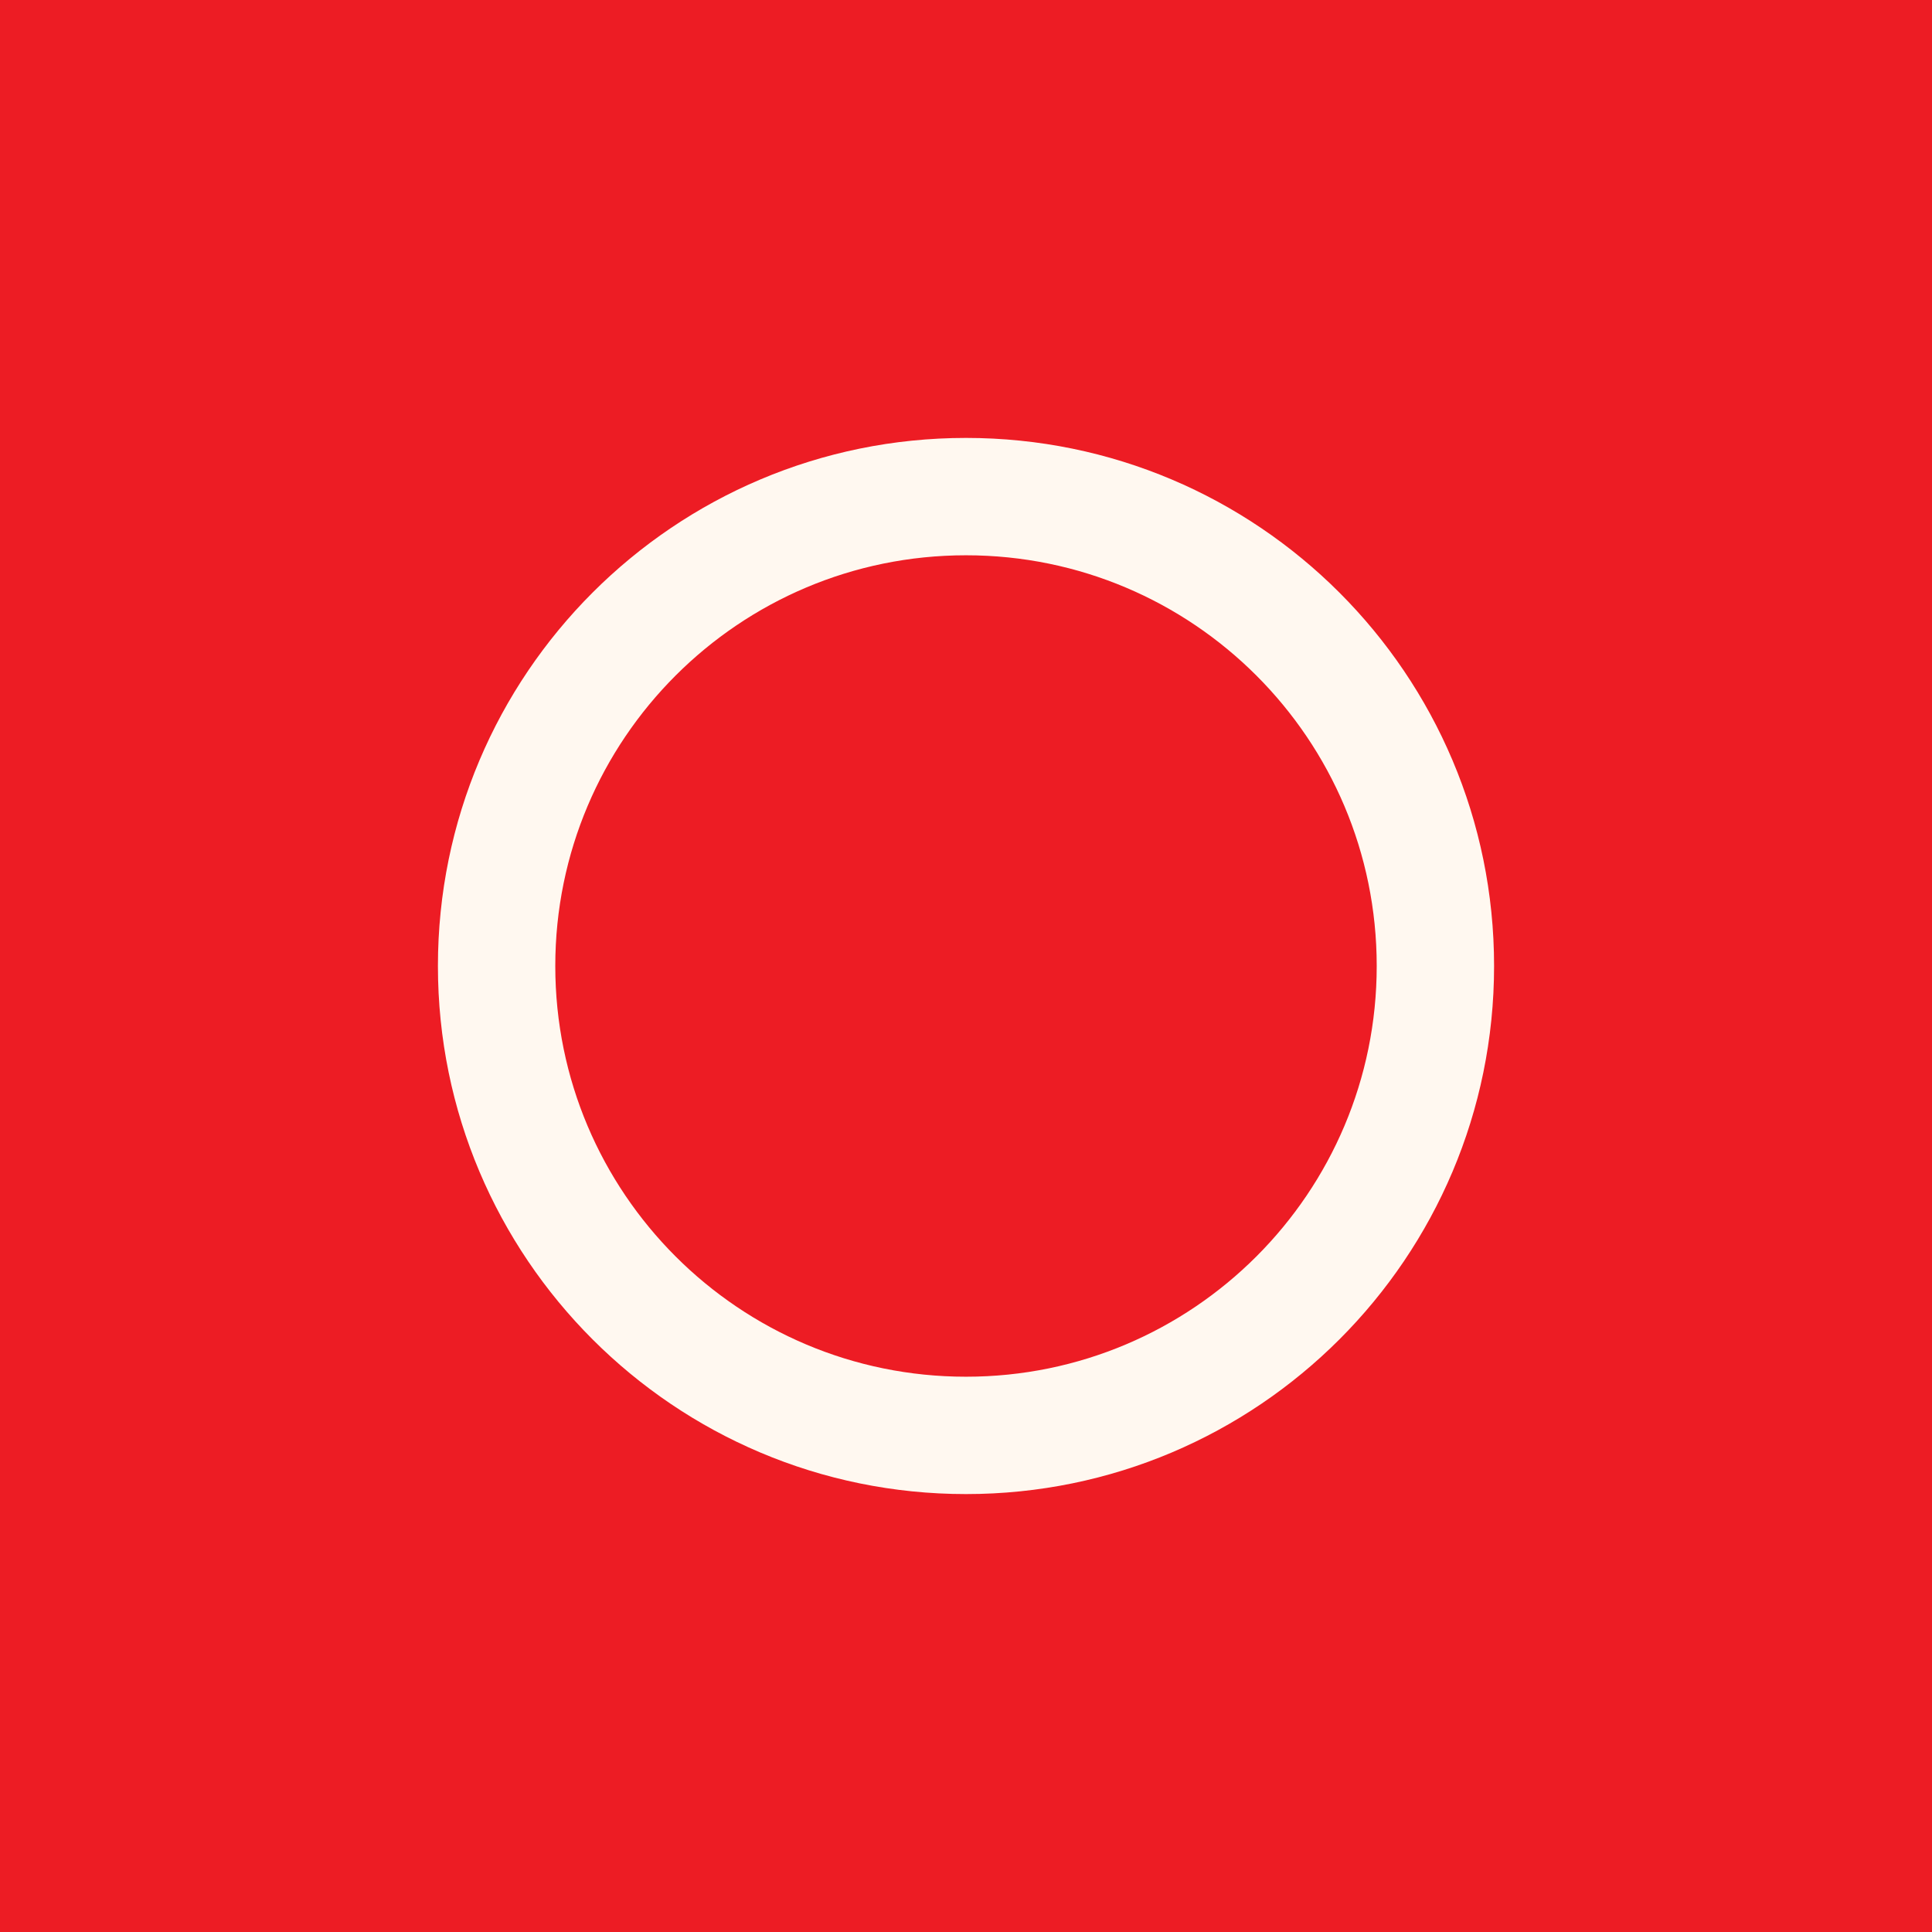 <svg width="75" height="75" viewBox="0 0 75 75" fill="none" xmlns="http://www.w3.org/2000/svg">
<rect width="75" height="75" fill="#ED1C24"/>
<path fill-rule="evenodd" clip-rule="evenodd" d="M37.5 58C48.822 58 58 48.822 58 37.5C58 26.178 48.822 17 37.5 17C26.178 17 17 26.178 17 37.5C17 48.822 26.178 58 37.5 58ZM37.5 53.444C46.306 53.444 53.444 46.306 53.444 37.5C53.444 28.694 46.306 21.556 37.5 21.556C28.694 21.556 21.556 28.694 21.556 37.5C21.556 46.306 28.694 53.444 37.5 53.444Z" fill="#FFF8F0"/>
</svg>
